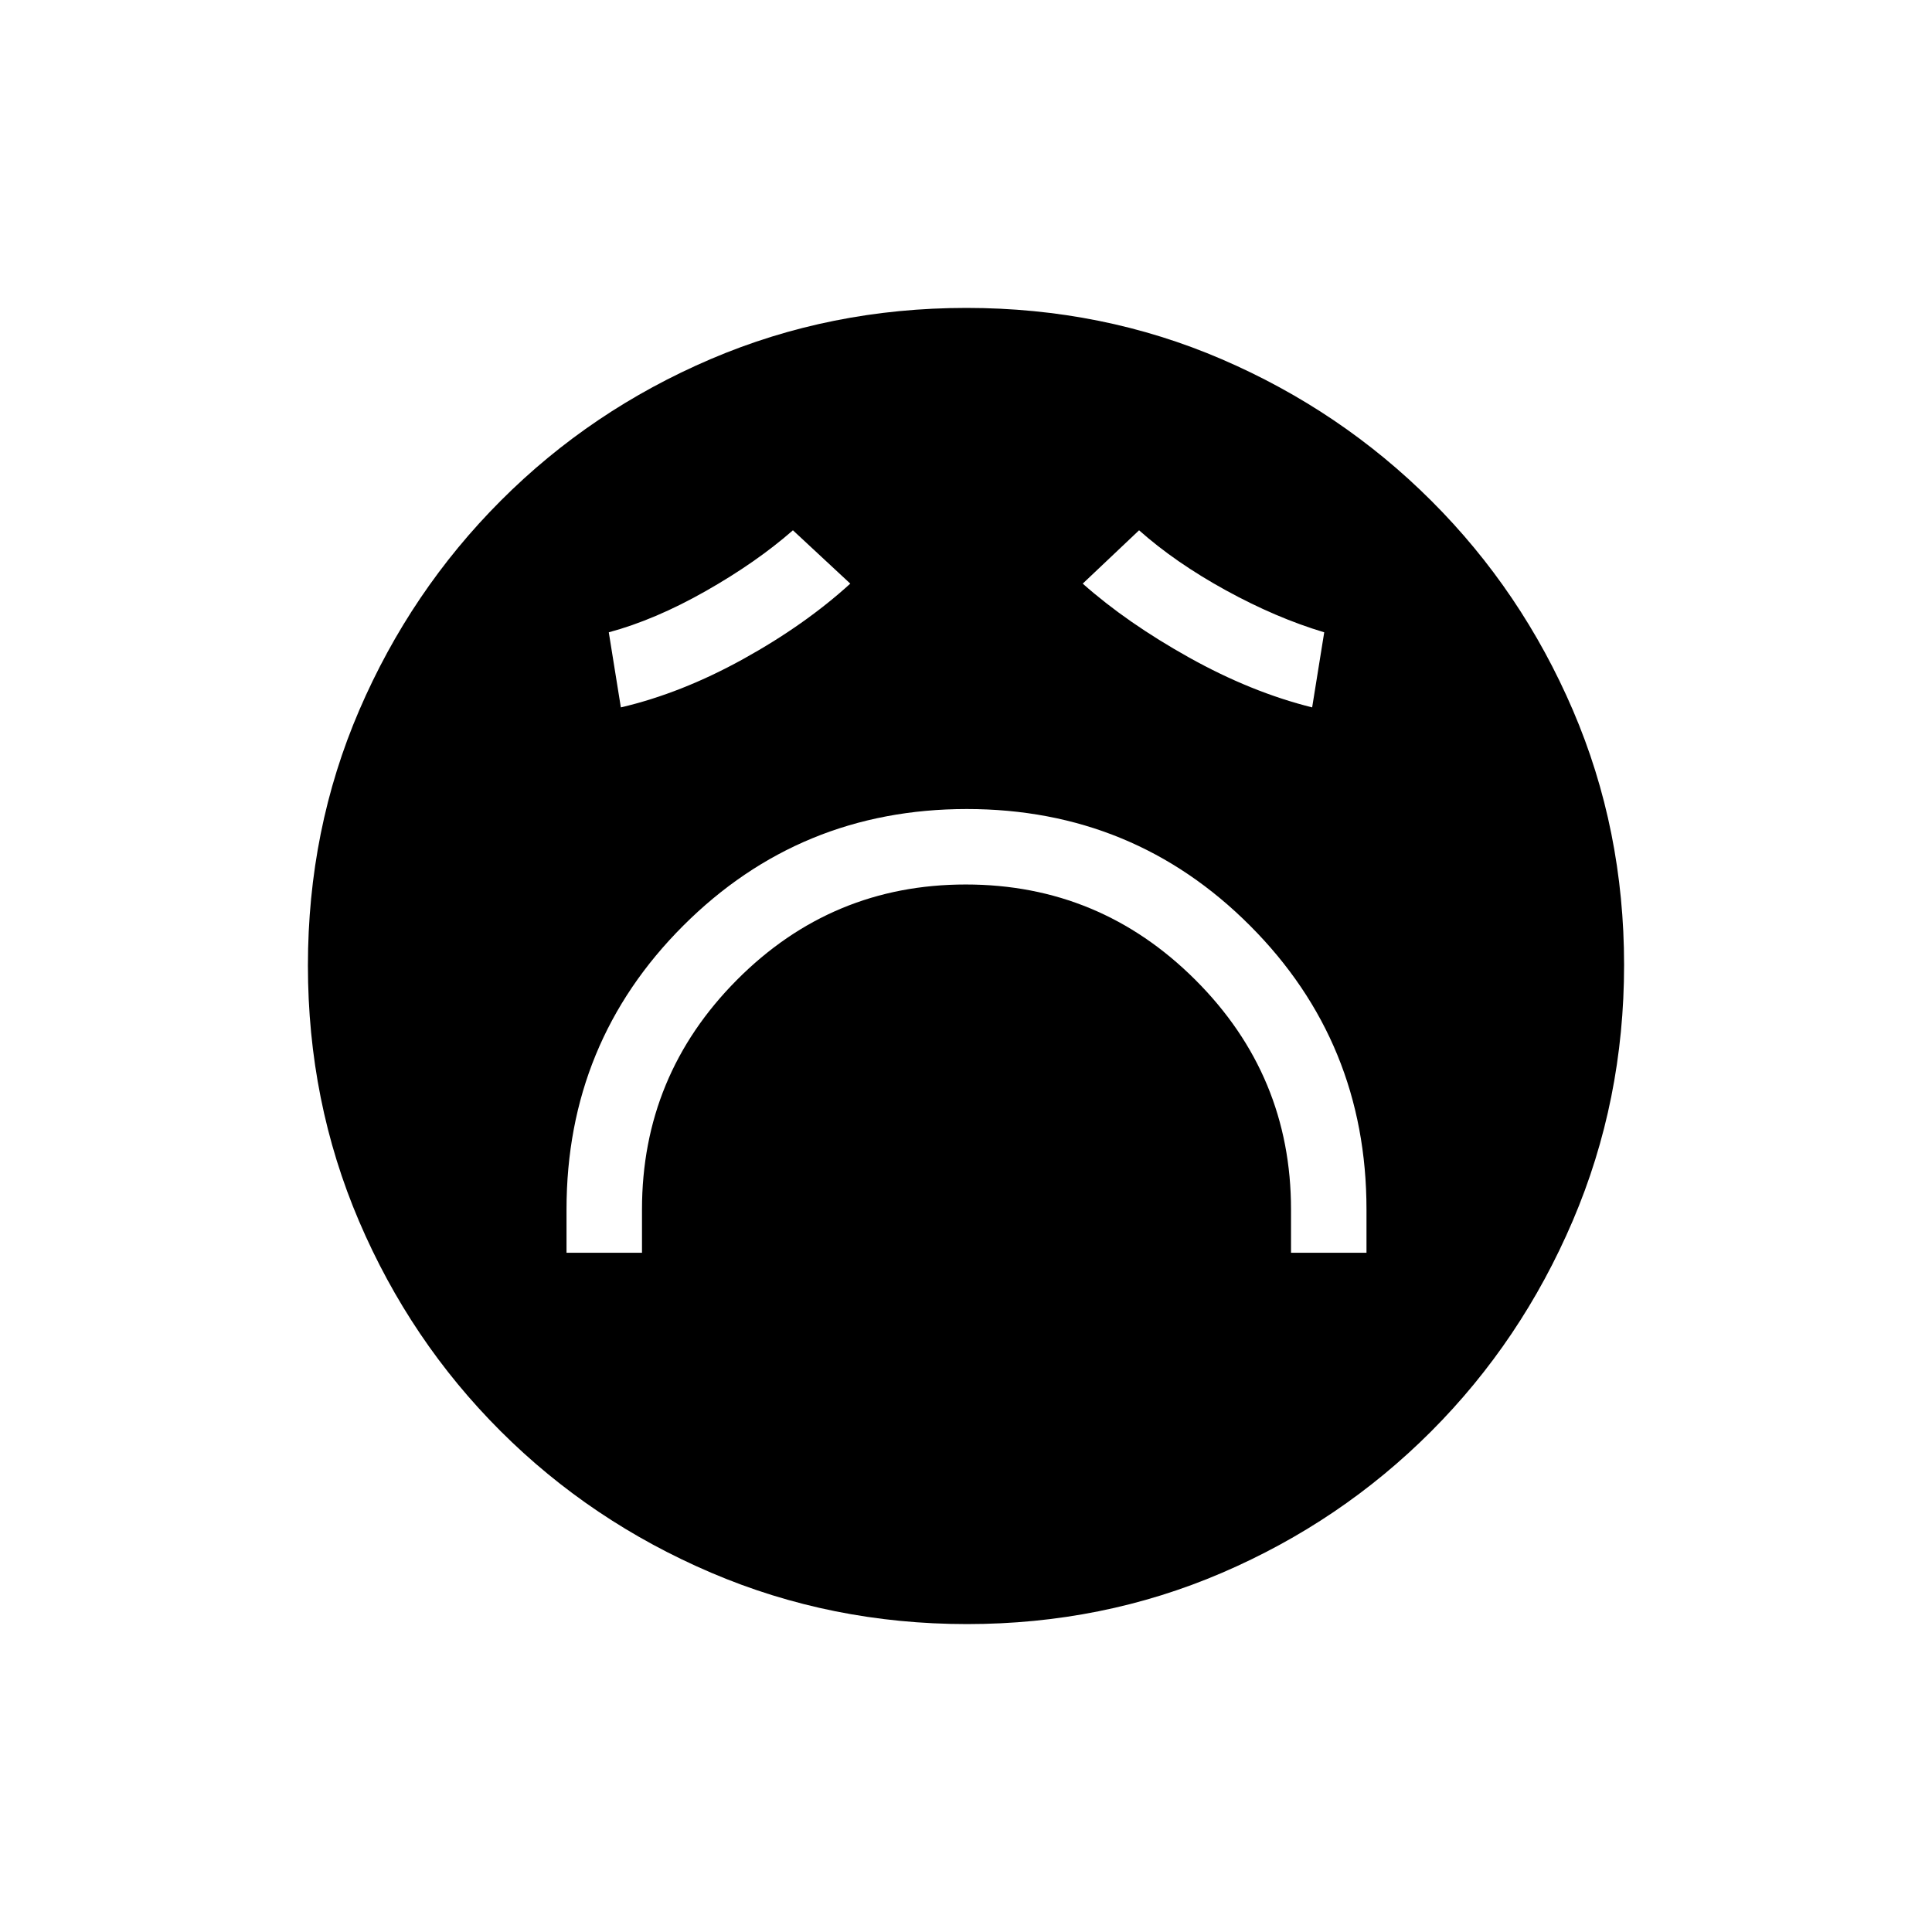 <svg xmlns="http://www.w3.org/2000/svg" height="20" viewBox="0 96 960 960" width="20"><path d="M281.5 718.5H319V697q0-66.641 47.15-114.071Q413.301 535.5 479.9 535.5q66.6 0 114.1 47.429 47.5 47.43 47.5 114.071v21.5H679V697q0-83.061-57.854-141.03Q563.291 498 480.396 498 397.5 498 339.5 555.97q-58 57.969-58 141.03v21.5Zm27-271q30-7 60.75-24T422.5 386L394 359.5q-18.11 15.875-43.305 30.188Q325.5 404 302.5 410.192l6 37.308Zm343.5 0 6-37.308Q634 403 609 389.25t-43-29.75L538 386q22 19.5 52.862 36.724Q621.724 439.948 652 447.5ZM480.514 903q-67.421 0-127.144-25.523t-104.62-70.348q-44.898-44.825-70.324-104.285Q153 643.385 153 575.78q0-67.687 25.523-126.91t70.348-104.12q44.825-44.898 104.284-70.324Q412.615 249 480.22 249q67.687 0 126.91 25.523t104.12 70.348q44.898 44.825 70.324 104.051Q807 508.147 807 575.486q0 67.42-25.523 127.144-25.523 59.723-70.348 104.62-44.825 44.898-104.051 70.324Q547.853 903 480.514 903Z"/></svg>